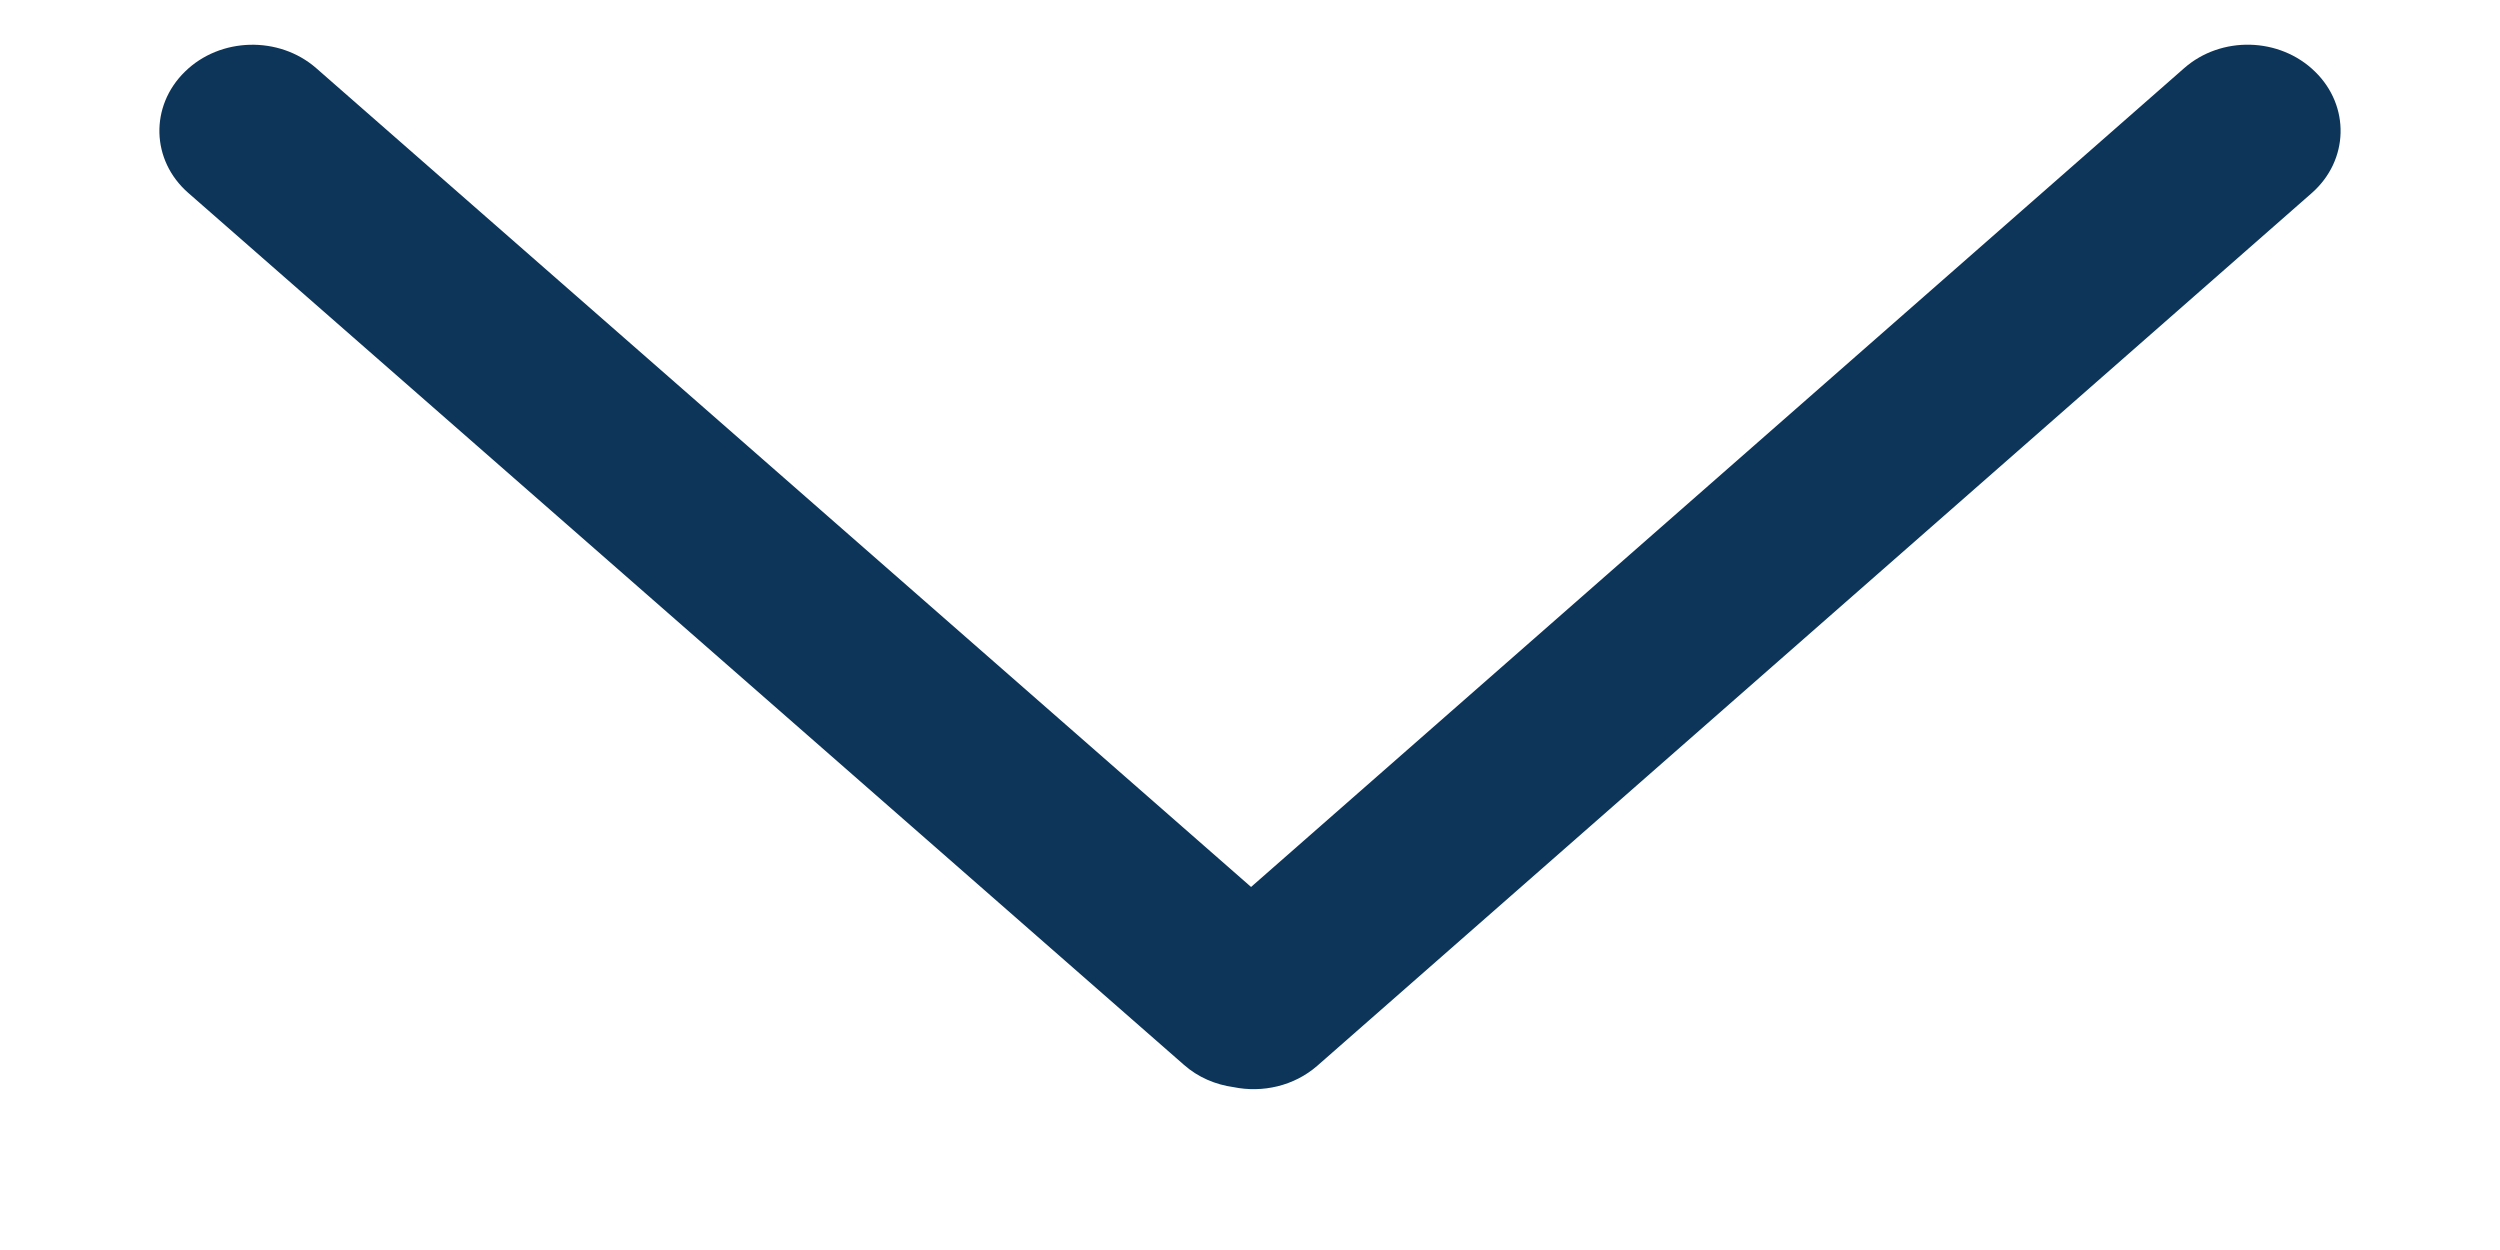 <svg
      width="14"
      height="7"
      viewBox="0 0 14 7"
      fill="none"
      xmlns="http://www.w3.org/2000/svg"
    >
      <path
        fill-rule="evenodd"
        clip-rule="evenodd"
        d="M12.231 0.382C12.439 0.199 12.767 0.208 12.964 0.401C13.162 0.594 13.154 0.898 12.946 1.081L7.376 5.969C7.246 6.082 7.07 6.121 6.908 6.088C6.807 6.074 6.709 6.033 6.63 5.963L1.054 1.08C0.846 0.898 0.838 0.594 1.036 0.401C1.233 0.208 1.562 0.2 1.77 0.381L7.006 4.967L12.231 0.382Z"
        fill="#0C3559"
      />
    </svg>